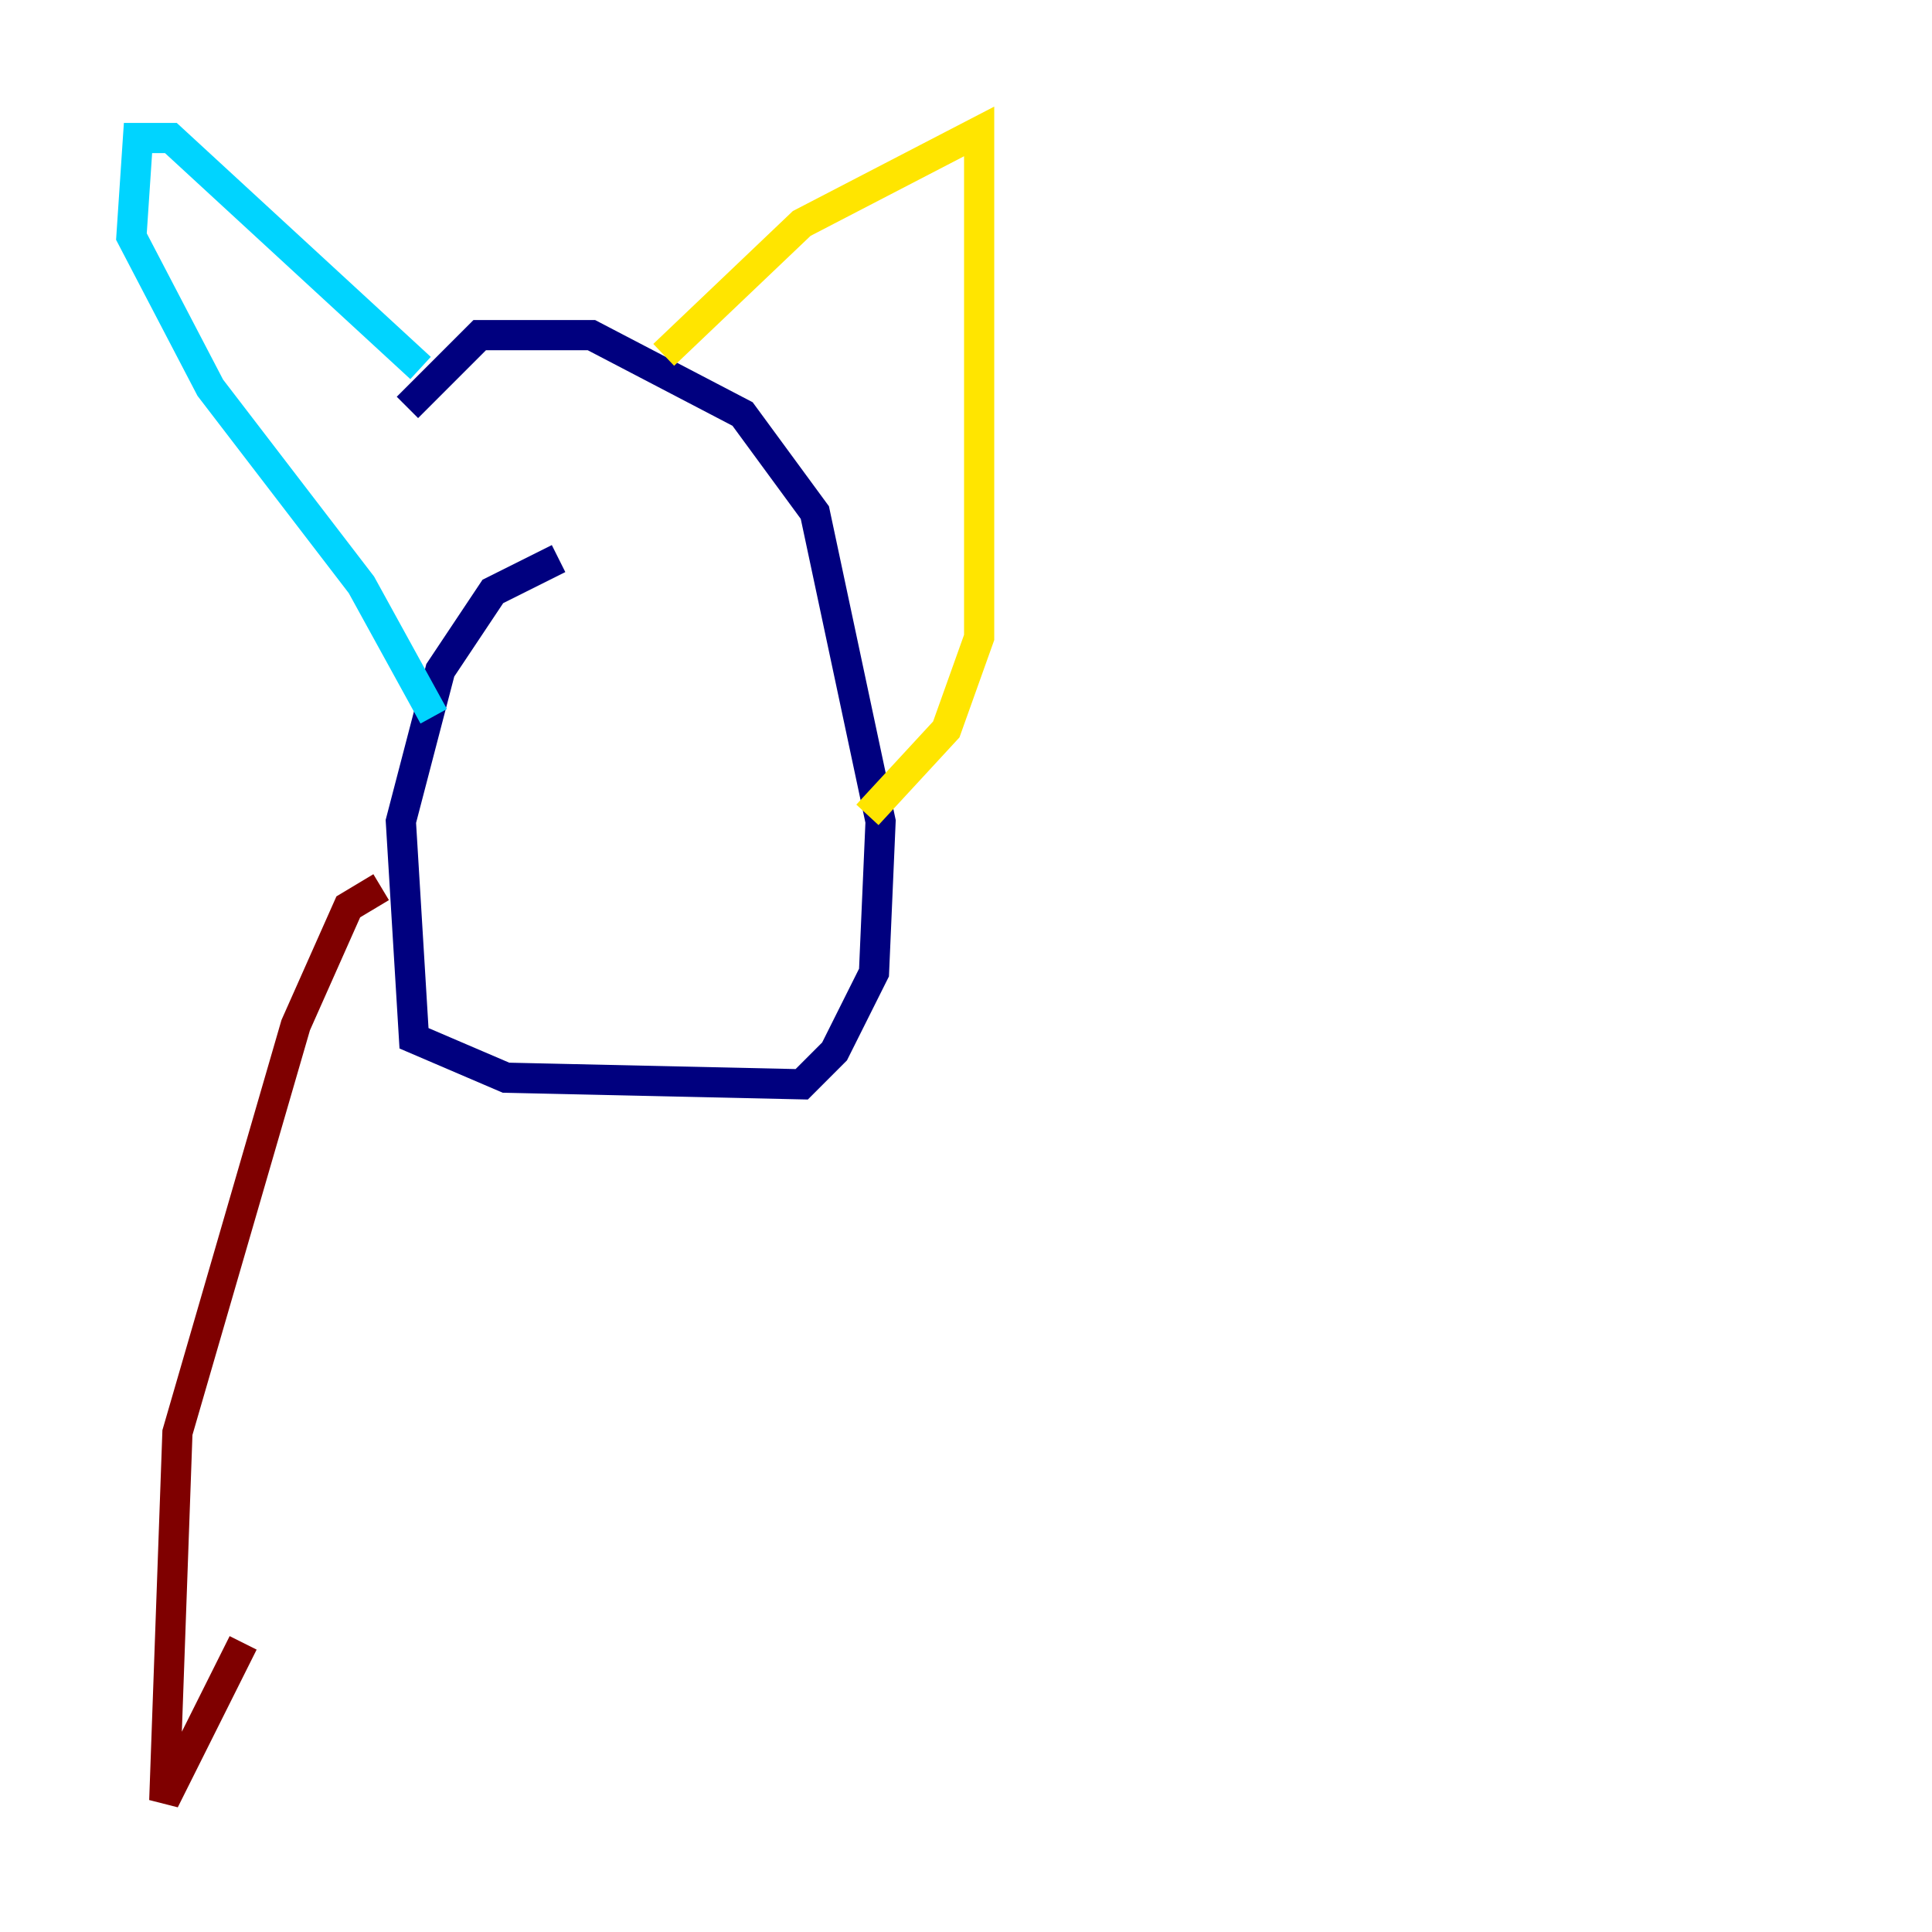 <?xml version="1.0" encoding="utf-8" ?>
<svg baseProfile="tiny" height="128" version="1.2" viewBox="0,0,128,128" width="128" xmlns="http://www.w3.org/2000/svg" xmlns:ev="http://www.w3.org/2001/xml-events" xmlns:xlink="http://www.w3.org/1999/xlink"><defs /><polyline fill="none" points="37.007,37.007 32.653,39.184 29.17,44.408 26.558,54.422 27.429,68.789 33.524,71.401 53.116,71.837 55.292,69.66 57.905,64.435 58.34,54.422 53.986,33.959 49.197,27.429 39.184,22.204 31.782,22.204 26.993,26.993" stroke="#00007f" stroke-width="2" /><polyline fill="none" points="28.735,47.456 23.946,38.748 13.932,25.687 8.707,15.674 9.143,9.143 11.32,9.143 27.864,24.381" stroke="#00d4ff" stroke-width="2" /><polyline fill="none" points="43.973,23.51 53.116,14.803 64.871,8.707 64.871,42.231 62.694,48.327 57.469,53.986" stroke="#ffe500" stroke-width="2" /><polyline fill="none" points="25.252,58.776 23.075,60.082 19.592,67.918 11.755,94.912 10.884,119.293 16.109,108.844" stroke="#7f0000" stroke-width="2" /></svg>